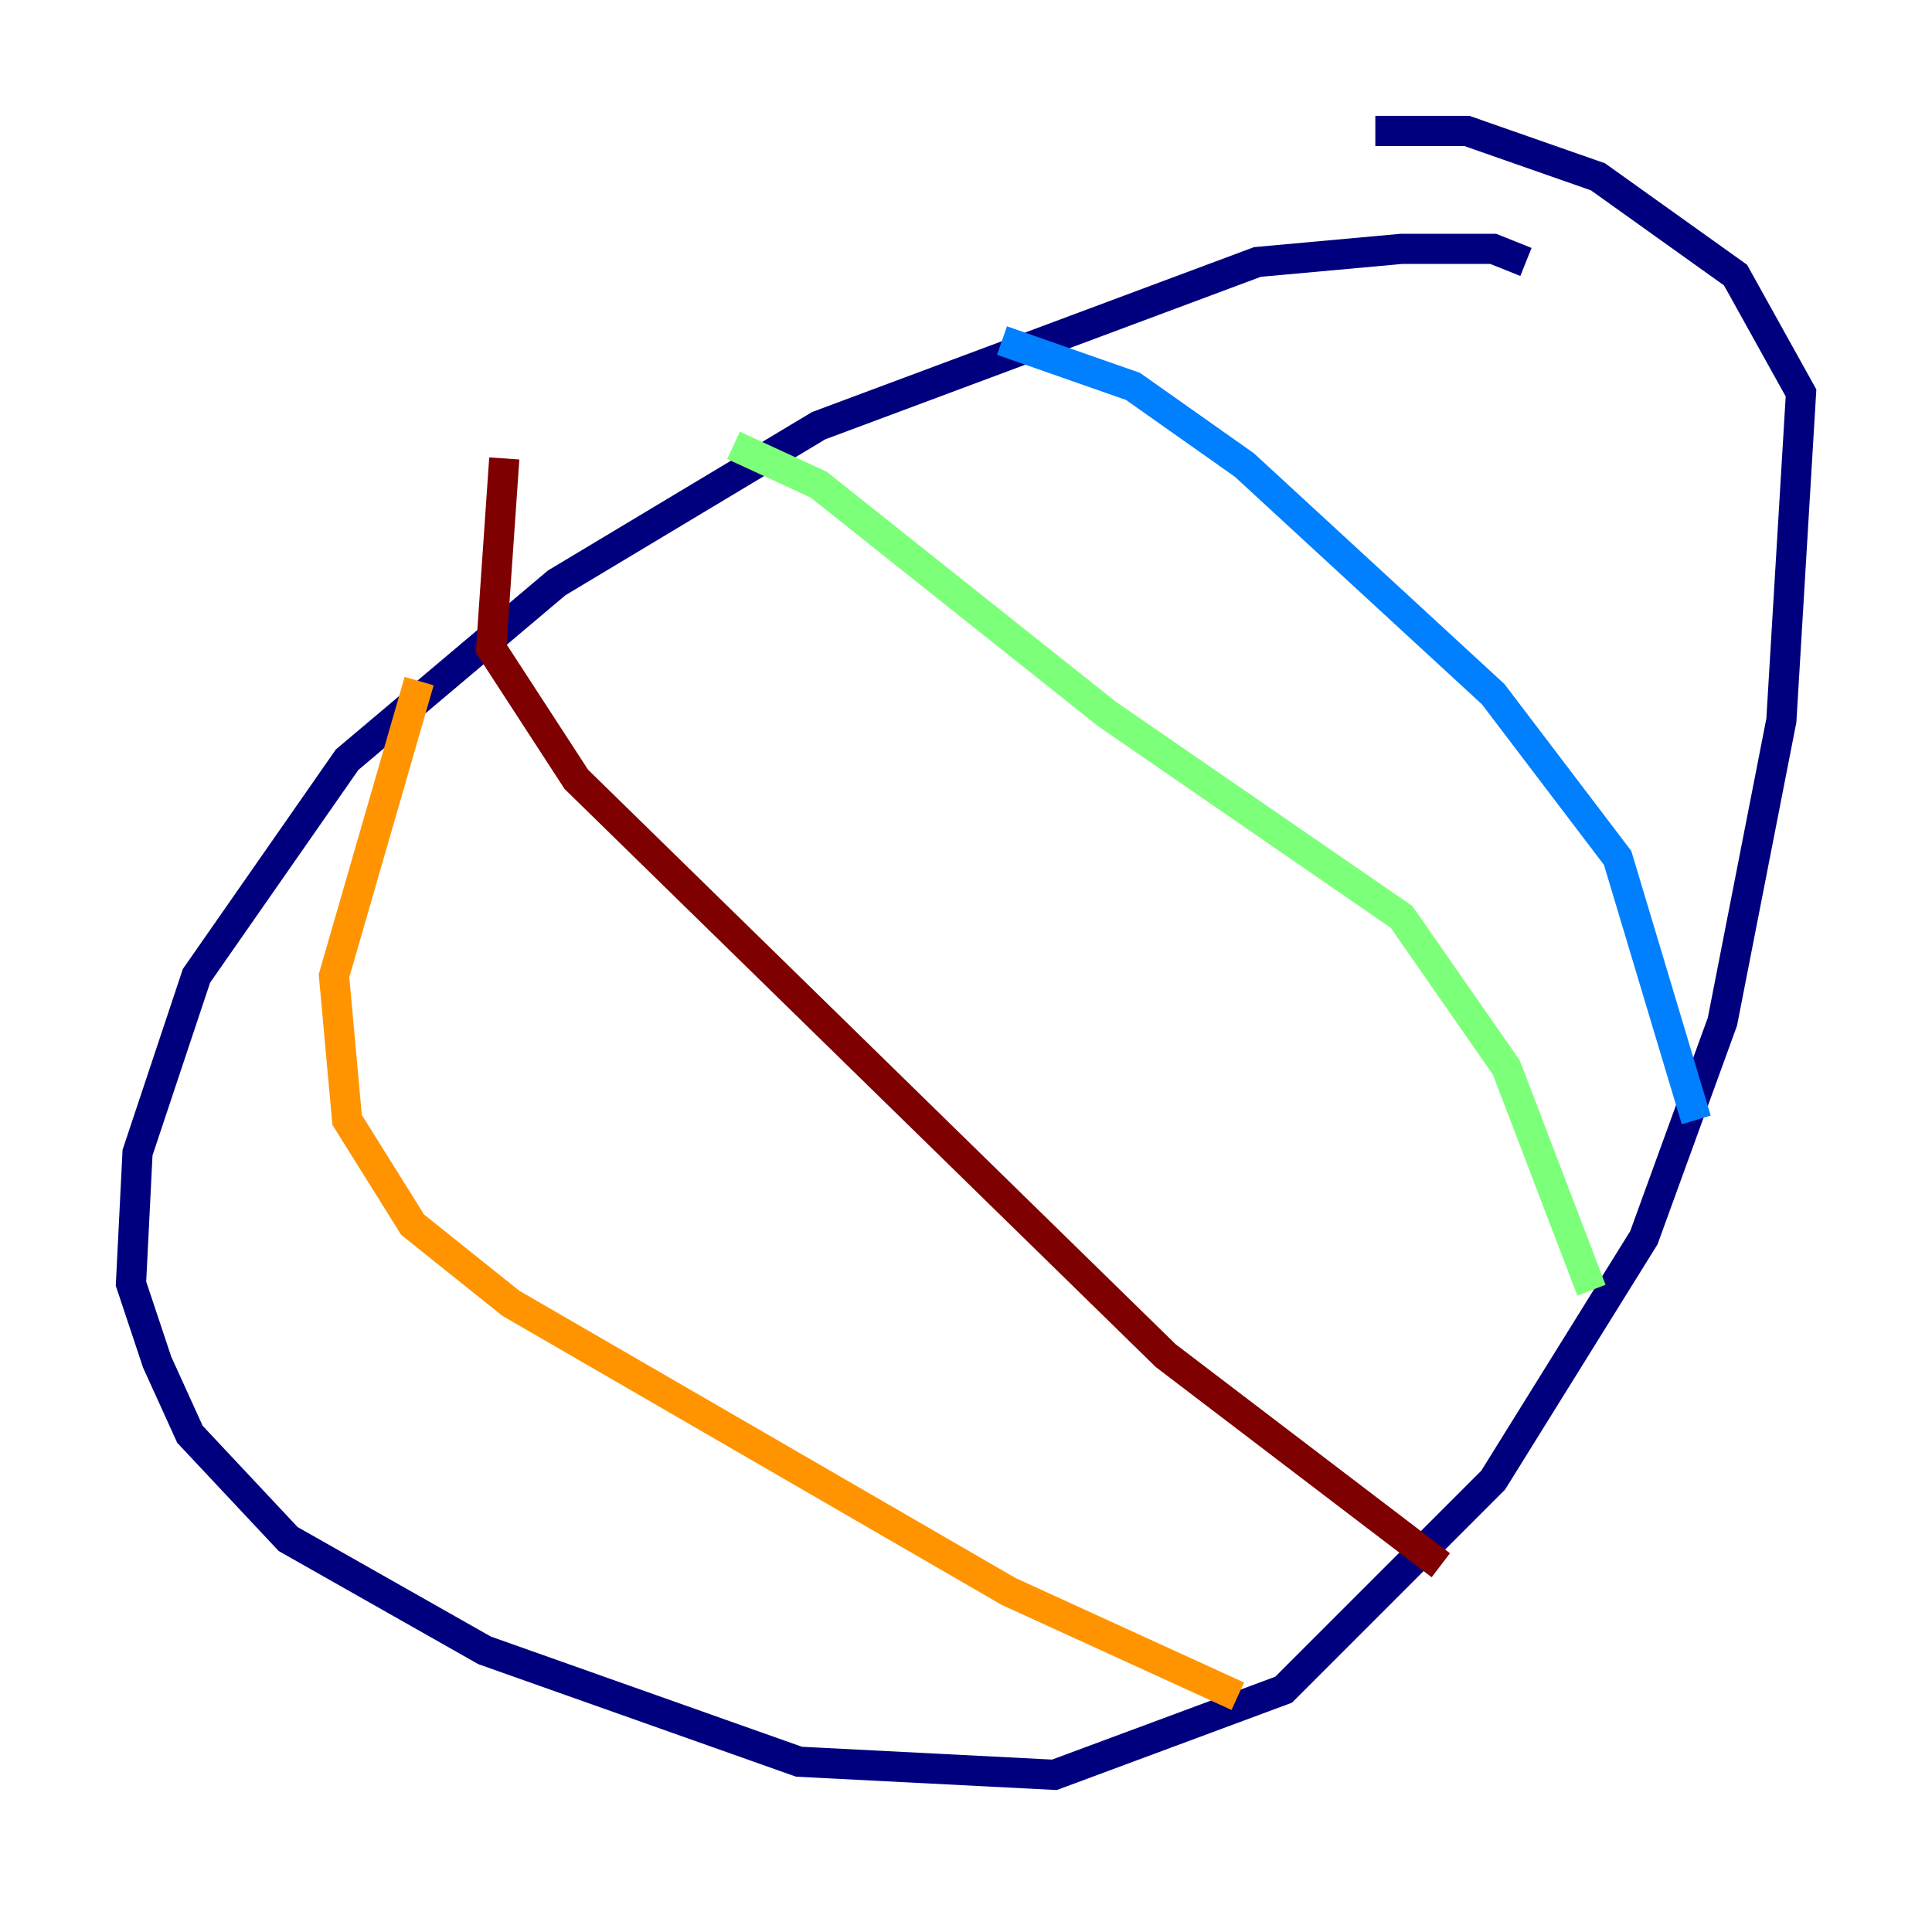 <?xml version="1.0" encoding="utf-8" ?>
<svg baseProfile="tiny" height="128" version="1.2" viewBox="0,0,128,128" width="128" xmlns="http://www.w3.org/2000/svg" xmlns:ev="http://www.w3.org/2001/xml-events" xmlns:xlink="http://www.w3.org/1999/xlink"><defs /><polyline fill="none" points="101.098,17.356 98.929,16.488 92.854,16.488 83.308,17.356 54.237,28.203 36.881,38.617 22.997,50.332 13.017,64.651 9.112,76.366 8.678,85.044 10.414,90.251 12.583,95.024 19.091,101.966 32.108,109.342 52.936,116.719 69.858,117.586 85.044,111.946 98.929,98.061 108.909,82.007 114.115,67.688 118.02,47.729 119.322,26.034 114.983,18.224 105.871,11.715 97.193,8.678 91.119,8.678" stroke="#00007f" stroke-width="2" /><polyline fill="none" points="66.386,22.563 75.064,25.6 82.441,30.807 98.929,45.993 107.173,56.841 112.38,74.197" stroke="#0080ff" stroke-width="2" /><polyline fill="none" points="48.597,29.505 54.237,32.108 73.329,47.295 92.854,60.746 99.797,70.725 105.437,85.478" stroke="#7cff79" stroke-width="2" /><polyline fill="none" points="27.77,45.125 22.129,64.651 22.997,74.197 27.336,81.139 33.844,86.346 66.82,105.437 82.007,112.38" stroke="#ff9400" stroke-width="2" /><polyline fill="none" points="33.41,30.373 32.542,42.956 38.183,51.634 77.234,89.817 95.458,103.702" stroke="#7f0000" stroke-width="2" /></svg>